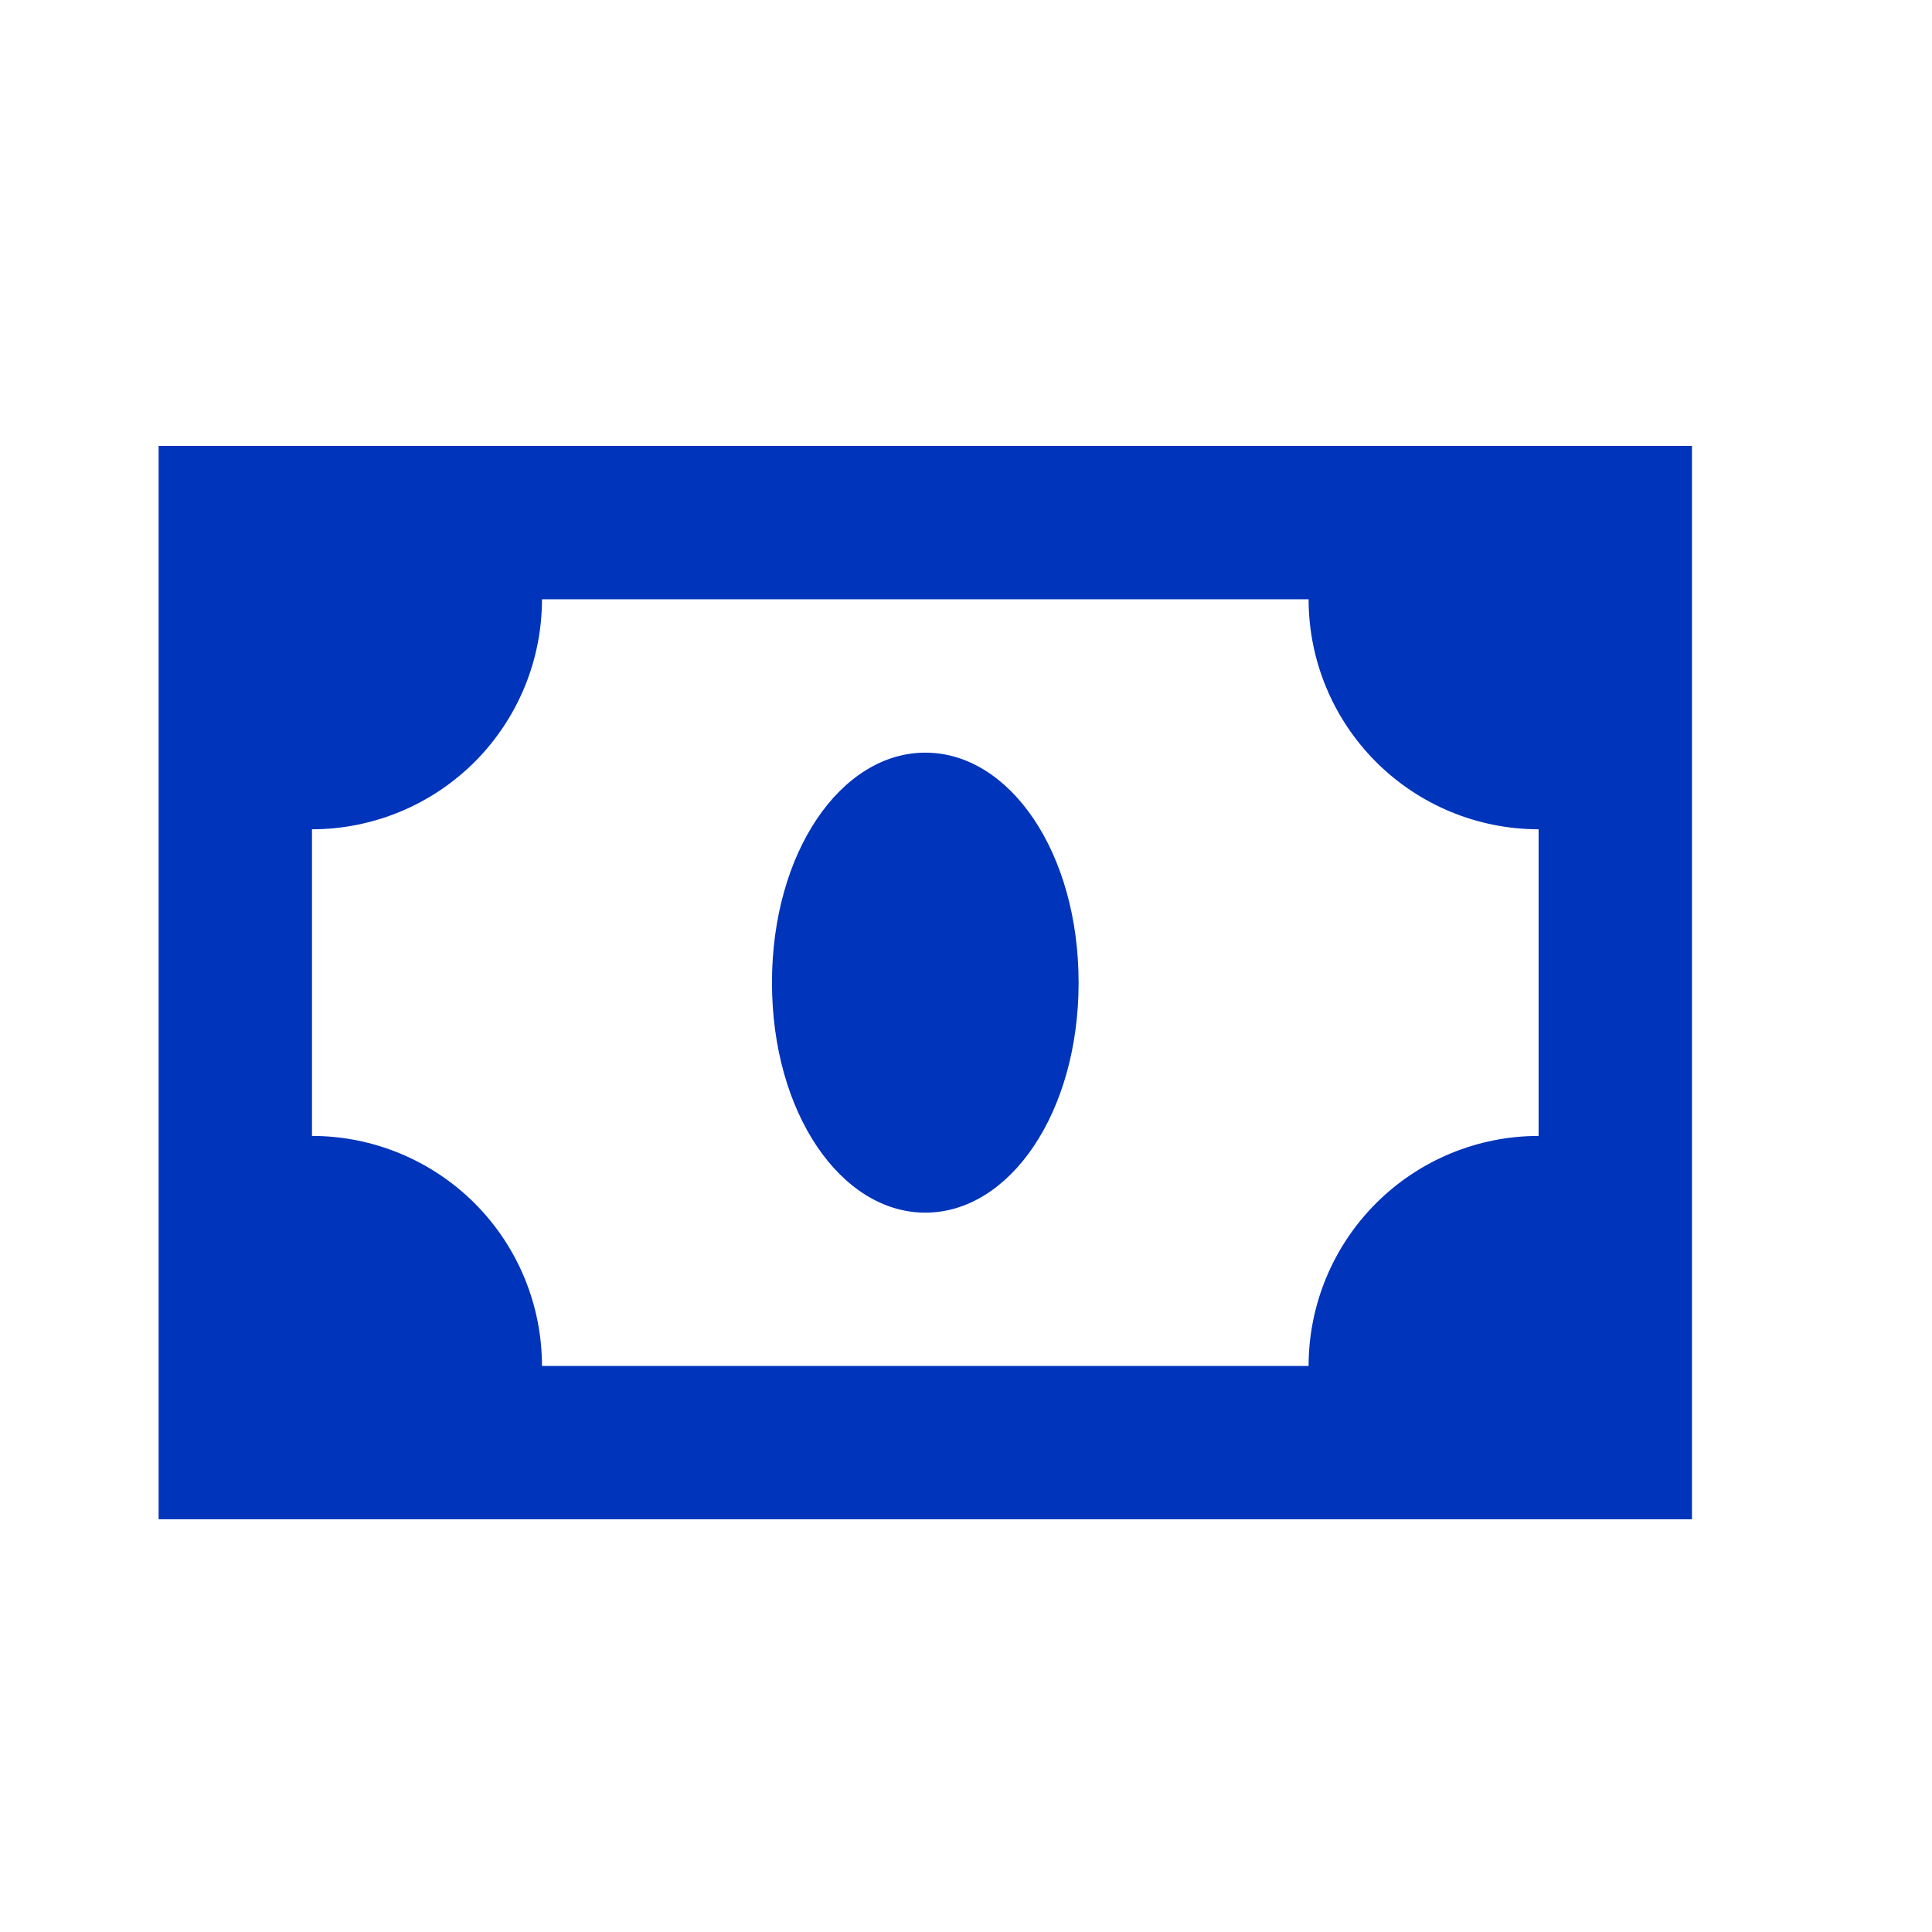 <svg width="21" height="21" viewBox="0 0 21 21" fill="none" xmlns="http://www.w3.org/2000/svg">
<path d="M1.724 4.847V16.514H18.391V4.847H1.724ZM5.891 14.847C5.891 14.184 5.628 13.548 5.159 13.079C4.69 12.611 4.054 12.347 3.391 12.347V9.014C4.054 9.014 4.69 8.75 5.159 8.282C5.628 7.813 5.891 7.177 5.891 6.514H14.224C14.224 7.177 14.488 7.813 14.957 8.282C15.425 8.75 16.061 9.014 16.724 9.014V12.347C16.061 12.347 15.425 12.611 14.957 13.079C14.488 13.548 14.224 14.184 14.224 14.847H5.891ZM10.058 8.181C10.974 8.181 11.724 9.264 11.724 10.681C11.724 12.097 10.974 13.181 10.058 13.181C9.141 13.181 8.391 12.097 8.391 10.681C8.391 9.264 9.141 8.181 10.058 8.181Z" fill="#0034BB"/>
</svg>
